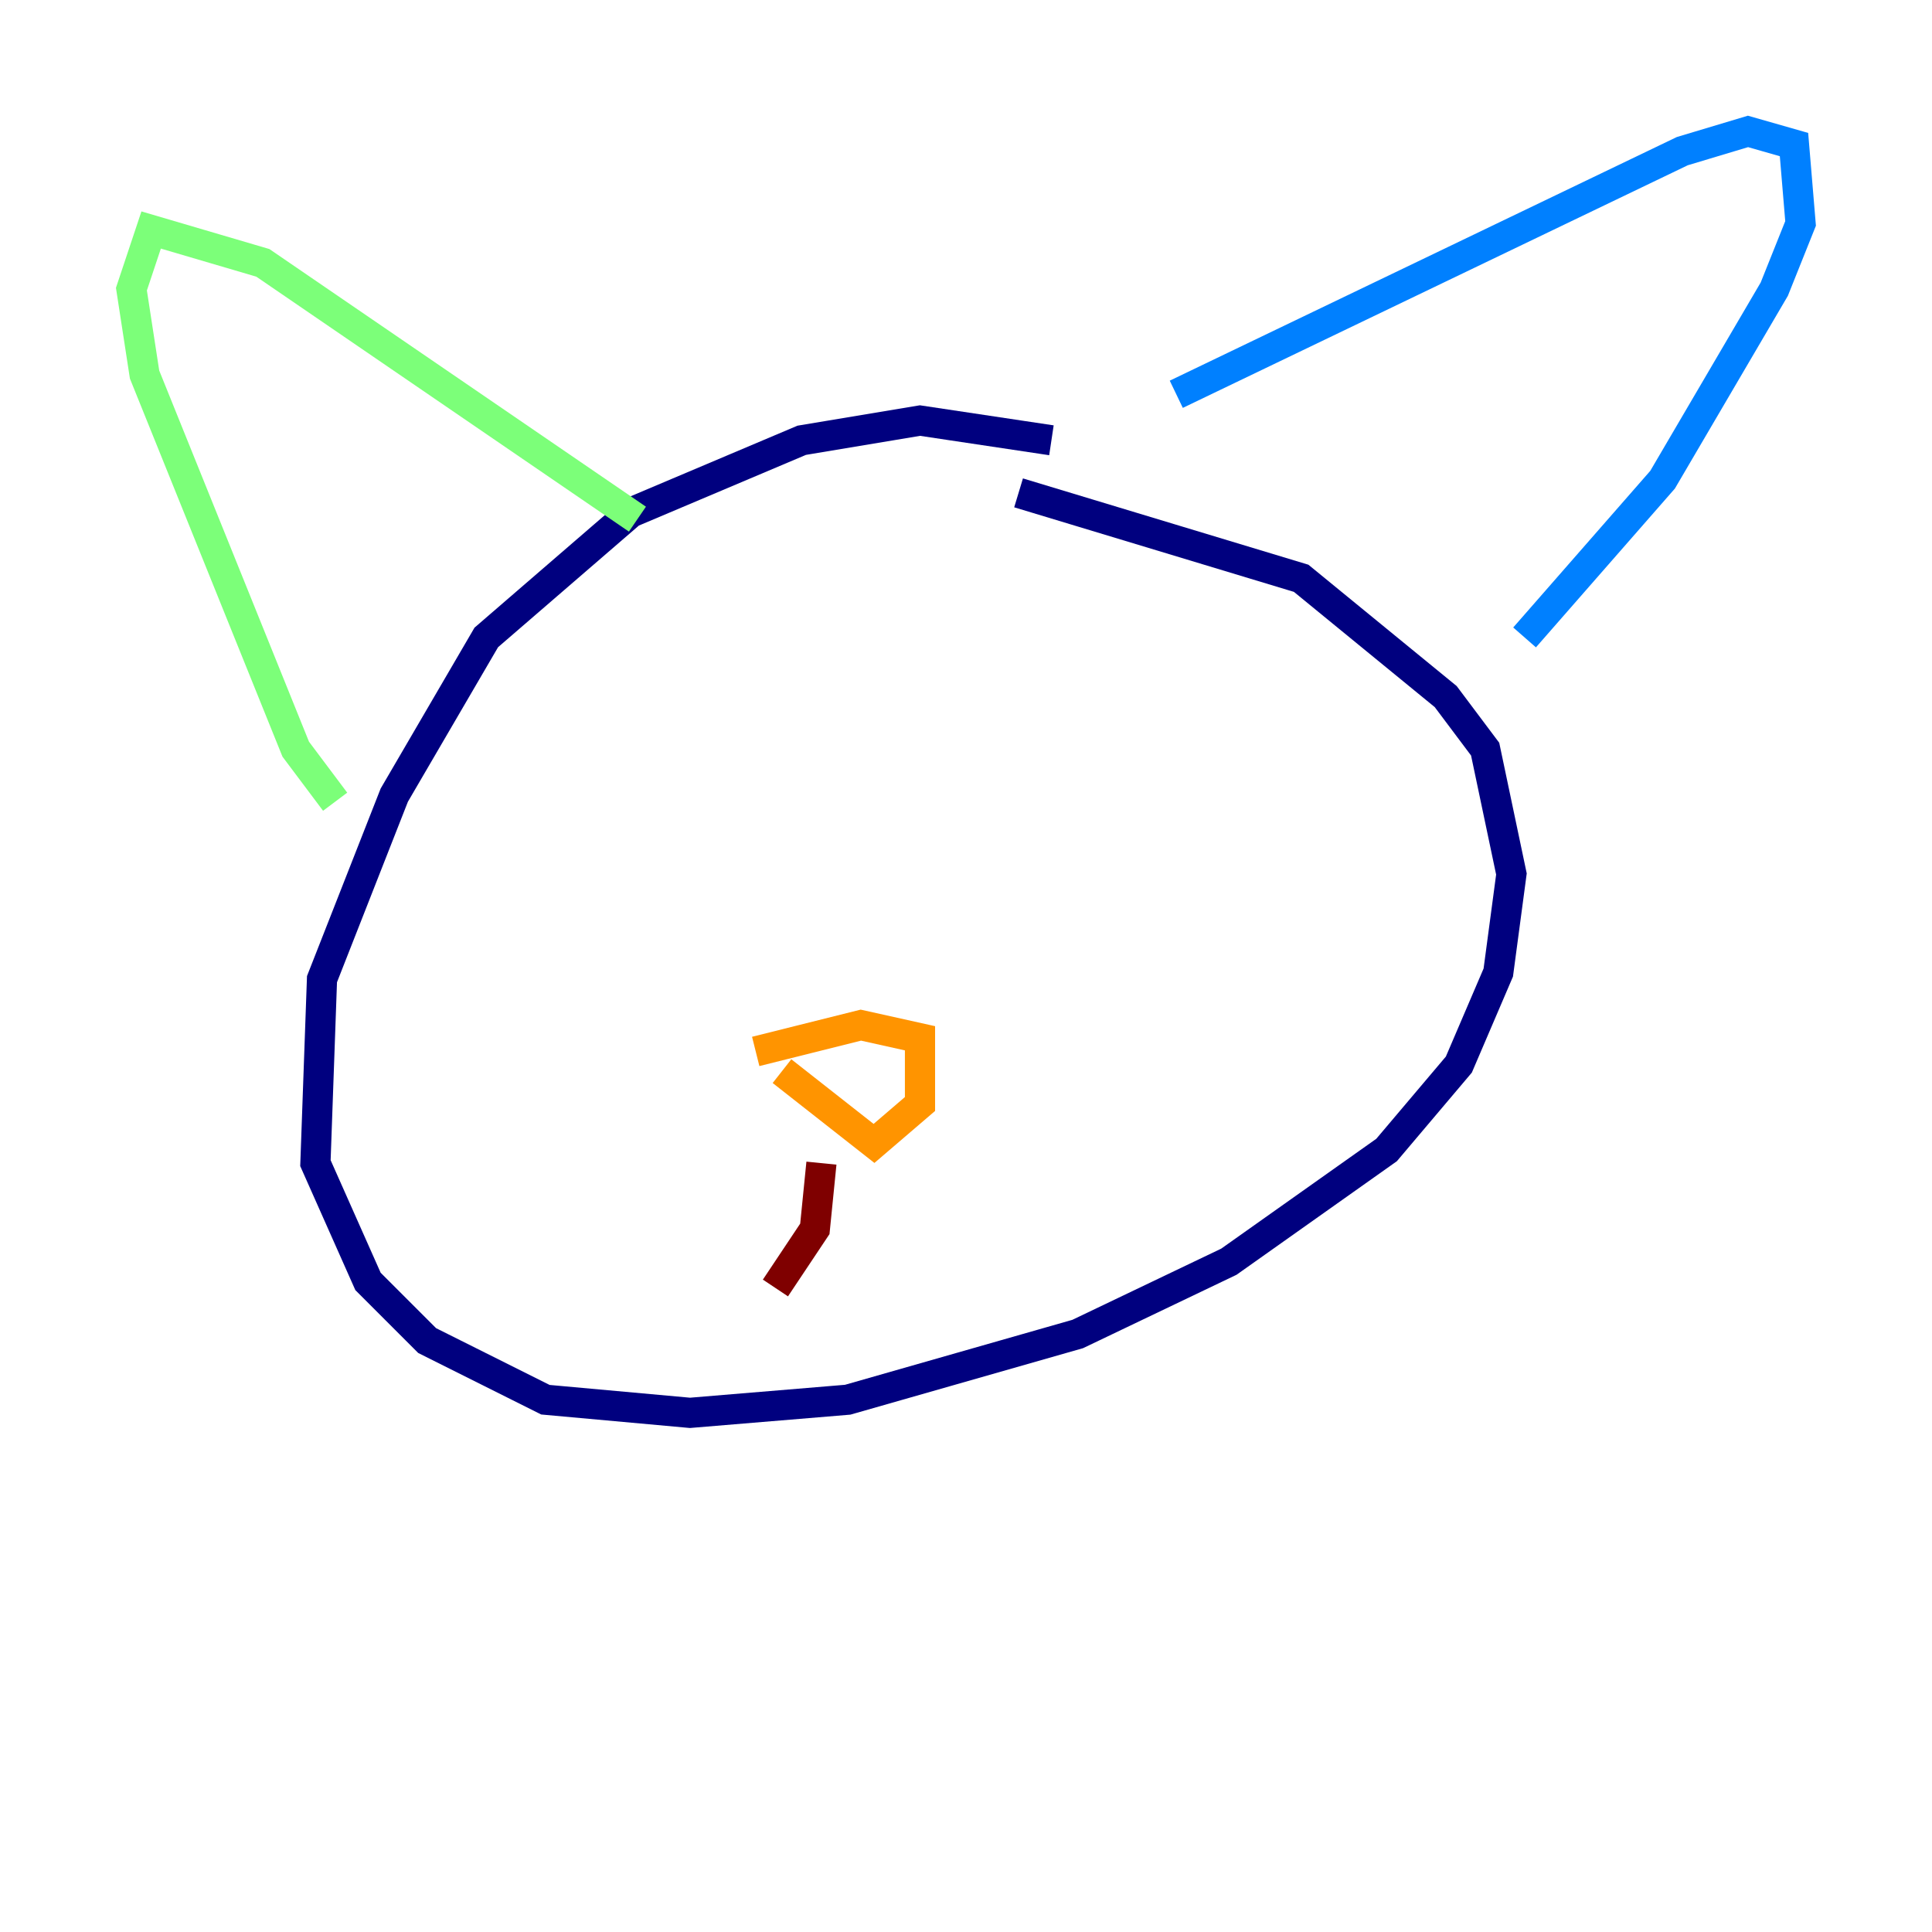 <?xml version="1.0" encoding="utf-8" ?>
<svg baseProfile="tiny" height="128" version="1.2" viewBox="0,0,128,128" width="128" xmlns="http://www.w3.org/2000/svg" xmlns:ev="http://www.w3.org/2001/xml-events" xmlns:xlink="http://www.w3.org/1999/xlink"><defs /><polyline fill="none" points="69.66,29.17 60.952,27.864 53.116,29.17 41.796,33.959 32.218,42.231 26.122,52.68 21.333,64.871 20.898,77.061 24.381,84.898 28.299,88.816 36.136,92.735 45.714,93.605 56.163,92.735 71.401,88.381 81.415,83.592 91.864,76.191 96.653,70.531 99.265,64.435 100.136,57.905 98.395,49.633 95.782,46.15 86.204,38.313 67.483,32.653" stroke="#00007f" stroke-width="2" /><polyline fill="none" points="77.932,26.122 111.456,10.014 115.809,8.707 118.857,9.578 119.293,14.803 117.551,19.157 110.15,31.782 101.007,42.231" stroke="#0080ff" stroke-width="2" /><polyline fill="none" points="42.231,34.395 17.415,17.415 10.014,15.238 8.707,19.157 9.578,24.816 19.592,49.633 22.204,53.116" stroke="#7cff79" stroke-width="2" /><polyline fill="none" points="50.068,69.66 57.034,67.918 60.952,68.789 60.952,73.143 57.905,75.755 51.809,70.966" stroke="#ff9400" stroke-width="2" /><polyline fill="none" points="54.422,77.061 53.986,81.415 51.374,85.333" stroke="#7f0000" stroke-width="2" /></svg>